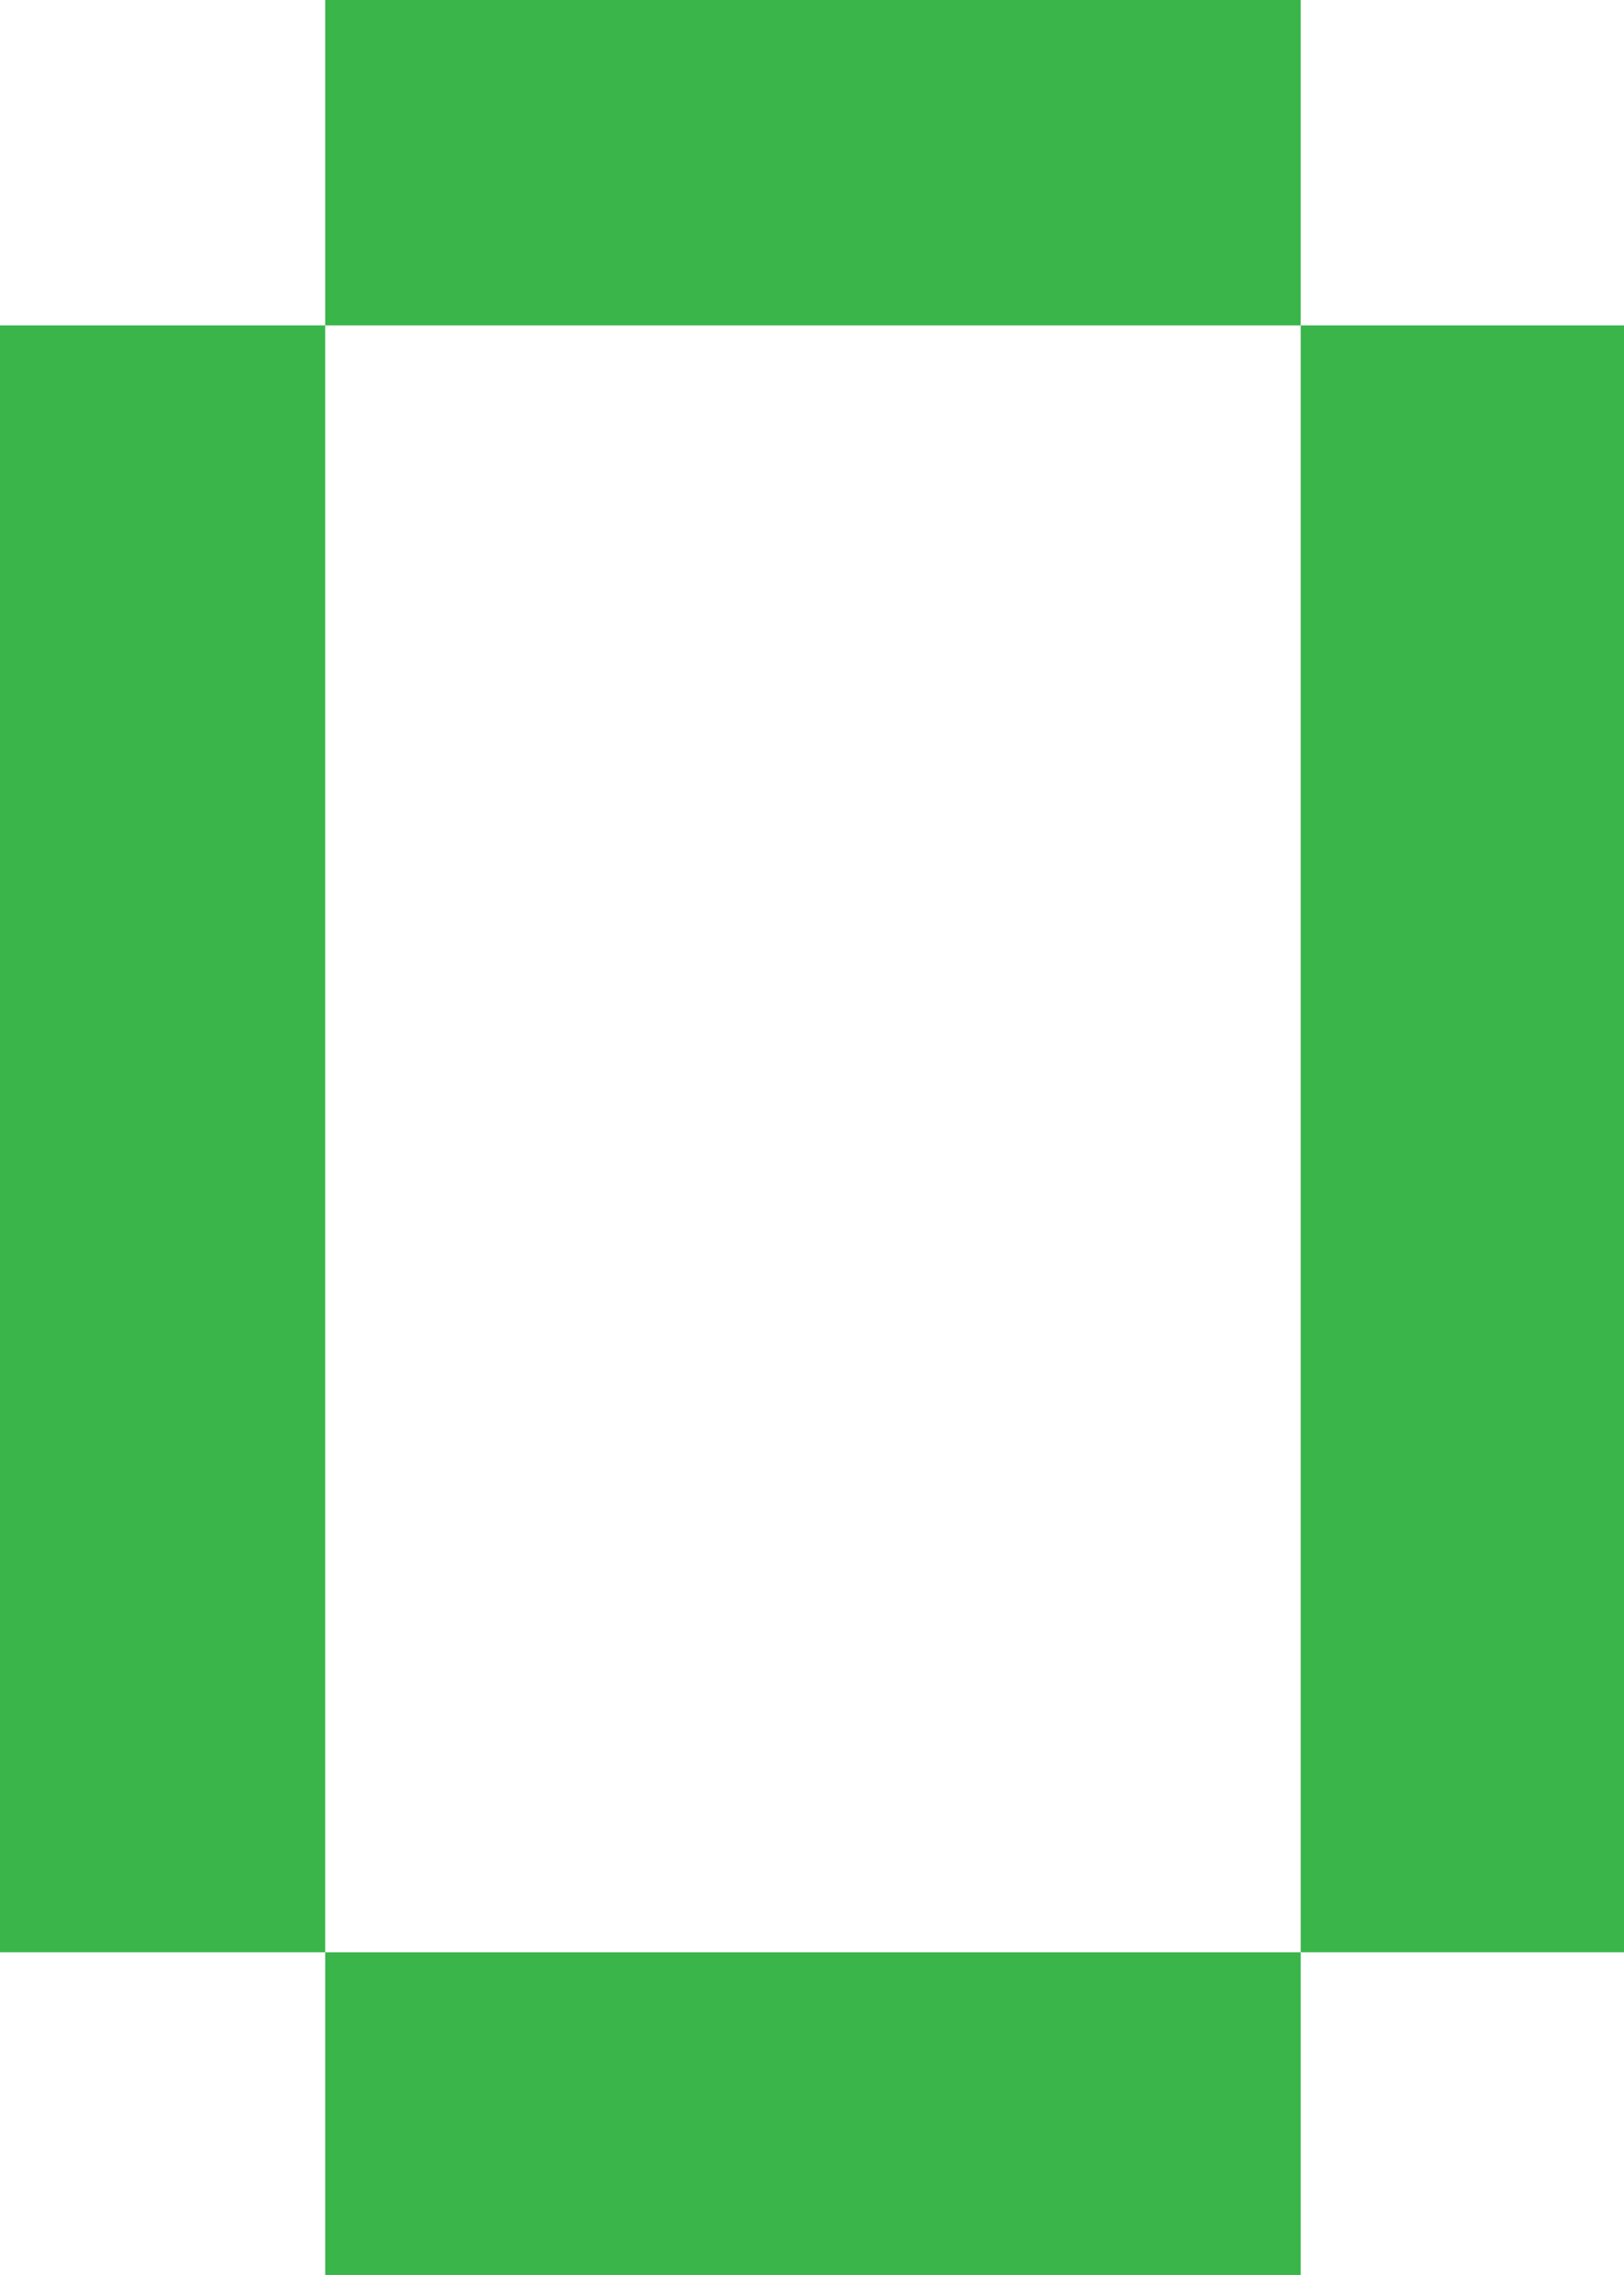 <svg xmlns="http://www.w3.org/2000/svg" width="26.429" height="37" viewBox="0 0.5 26.429 37"><defs><style/></defs><g id="ID0.6083395383320749" fill="#39B54A"><path id="ID0.3317268267273903" d="M21 0h63v21H21V0z" transform="translate(0 .5) scale(.252)"/><path id="ID0.8929065517149866" d="M0 21h21v105H0V21z" transform="translate(0 .5) scale(.252)"/><path id="ID0.9167281980626285" d="M84 21h21v105H84V21z" transform="translate(0 .5) scale(.252)"/><path id="ID0.859353443607688" d="M21 126h63v21H21v-21z" transform="translate(0 .5) scale(.252)"/></g></svg>